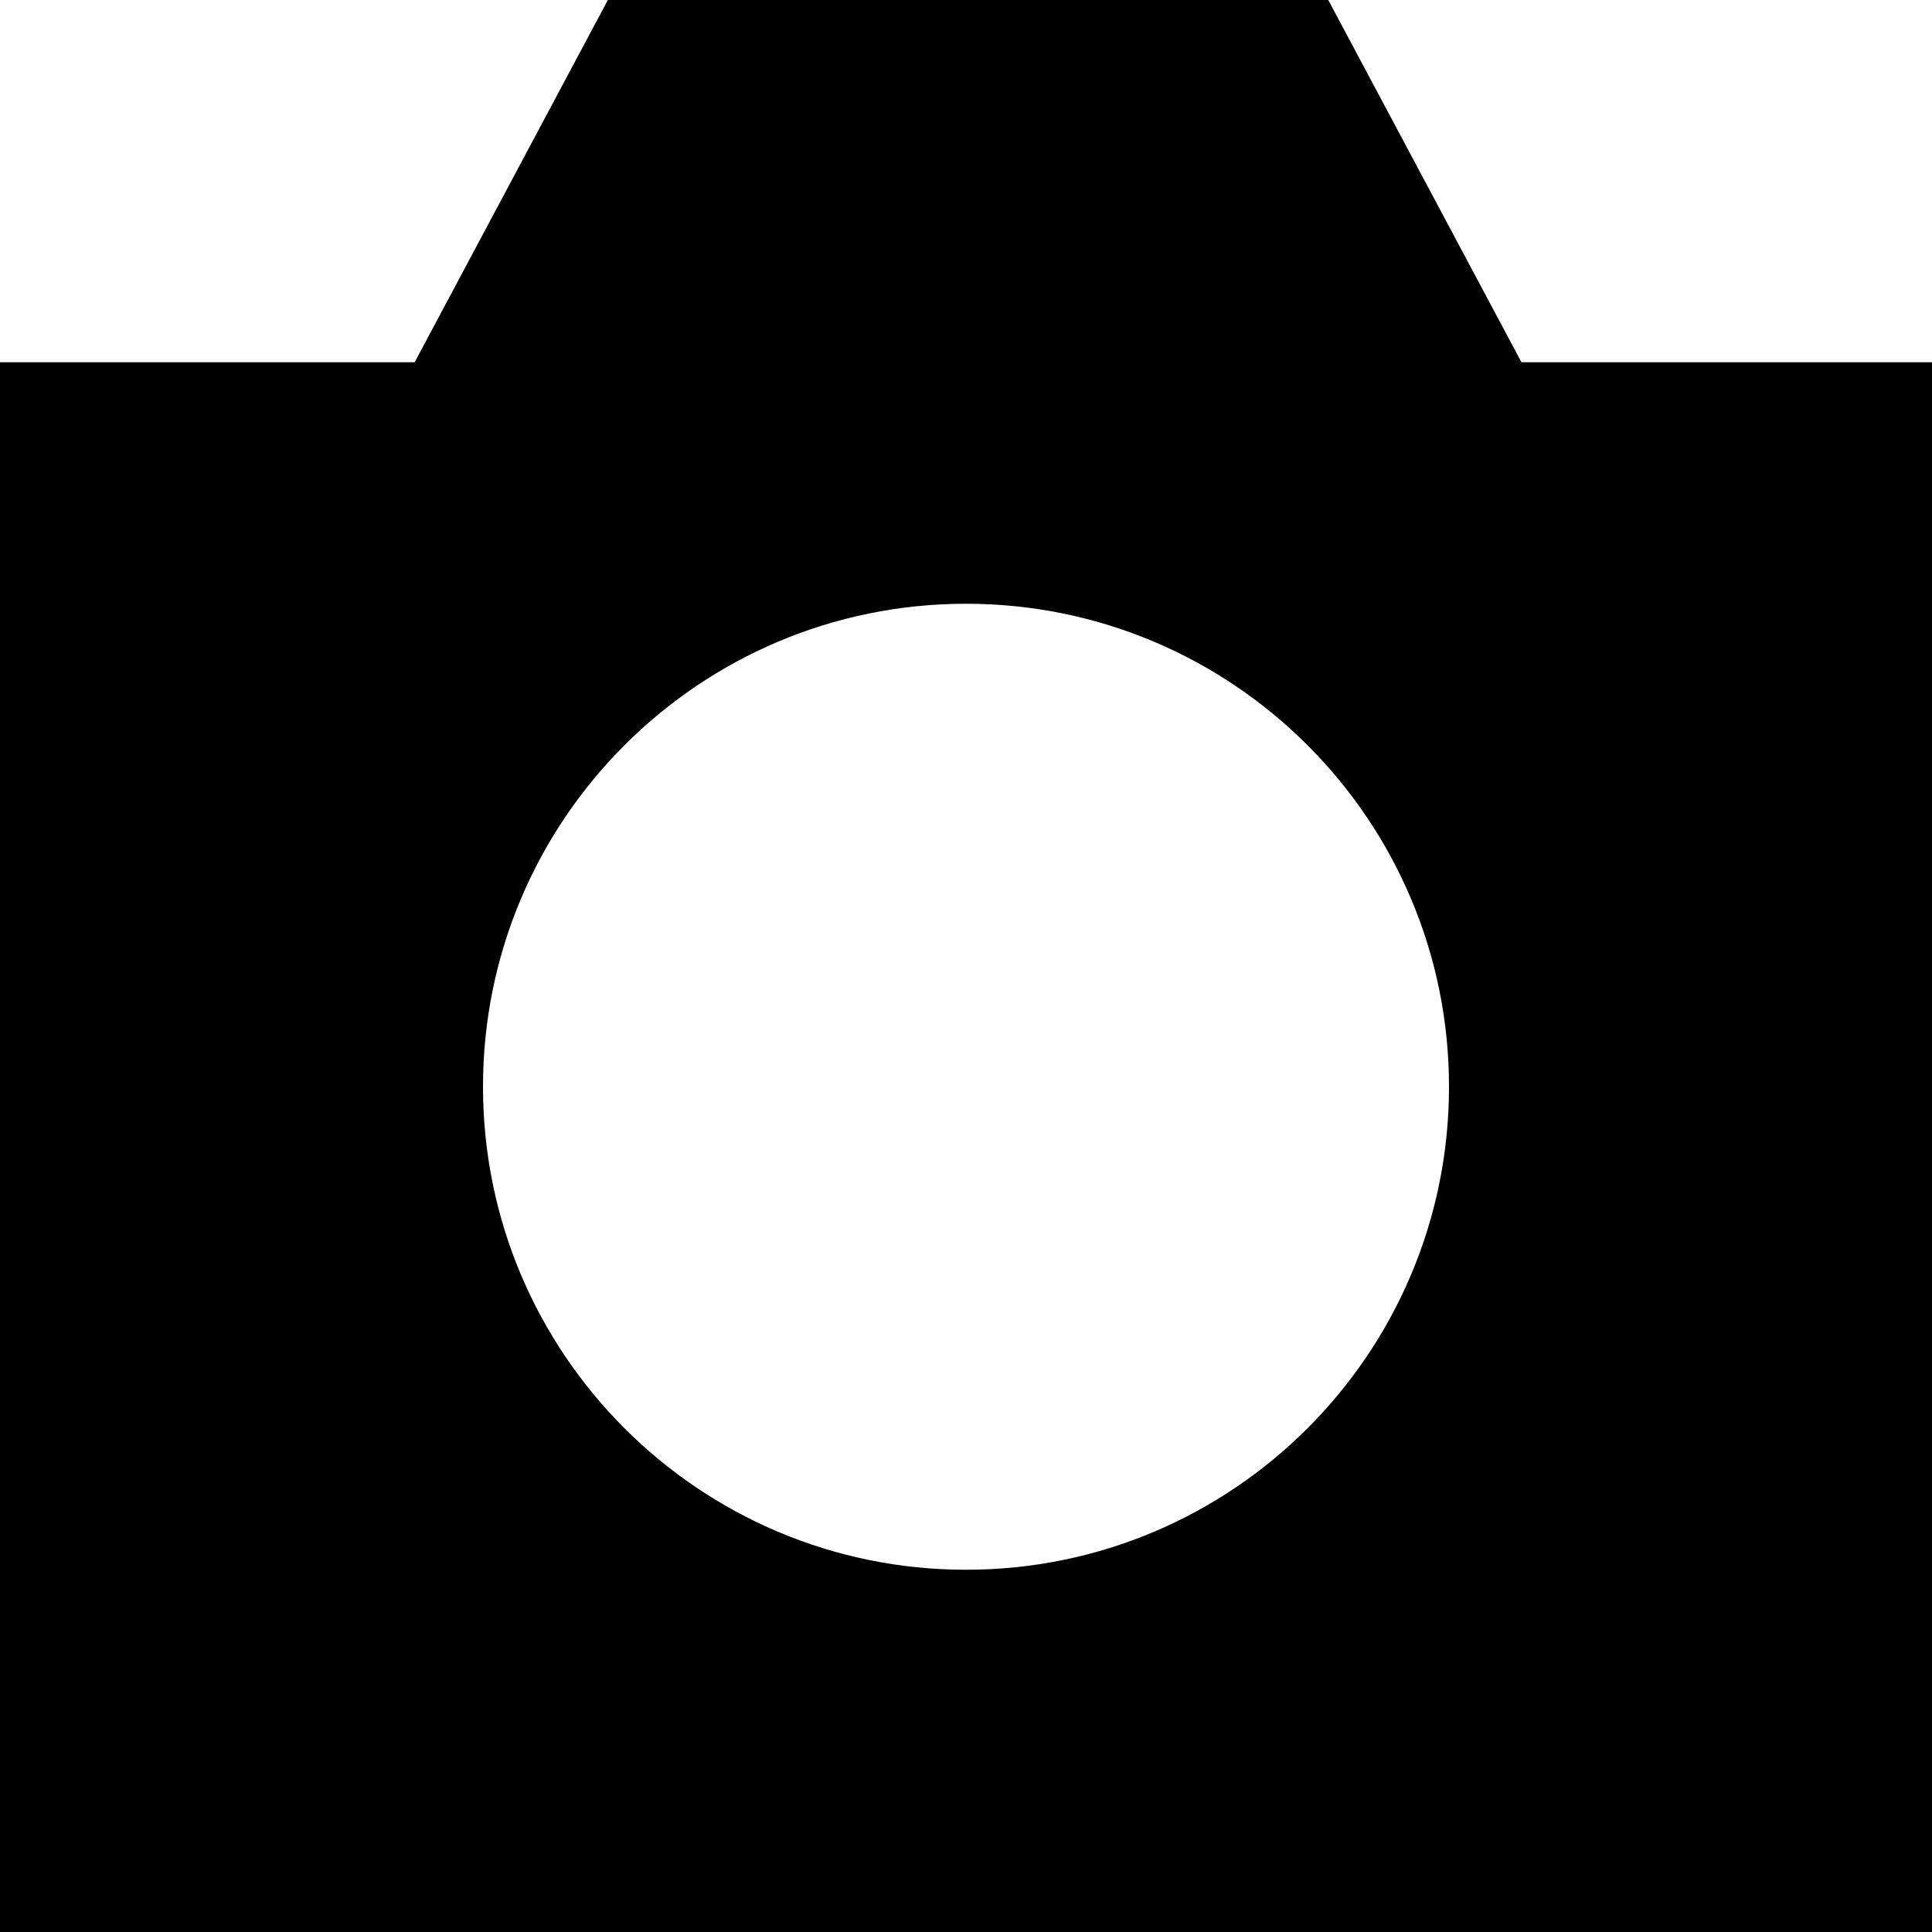<?xml version="1.0" ?><svg id="Layer_1_1_" style="enable-background:new 0 0 16 16;" version="1.1" viewBox="0 0 16 16" xml:space="preserve" xmlns="http://www.w3.org/2000/svg" xmlns:xlink="http://www.w3.org/1999/xlink"><path d="M11,0H5.034l-1.6,3H0v13h16V3h-3.4L11,0z M8,13c-2.209,0-4-1.791-4-4c0-2.209,1.791-4,4-4s4,1.791,4,4  C12,11.209,10.209,13,8,13z"/></svg>